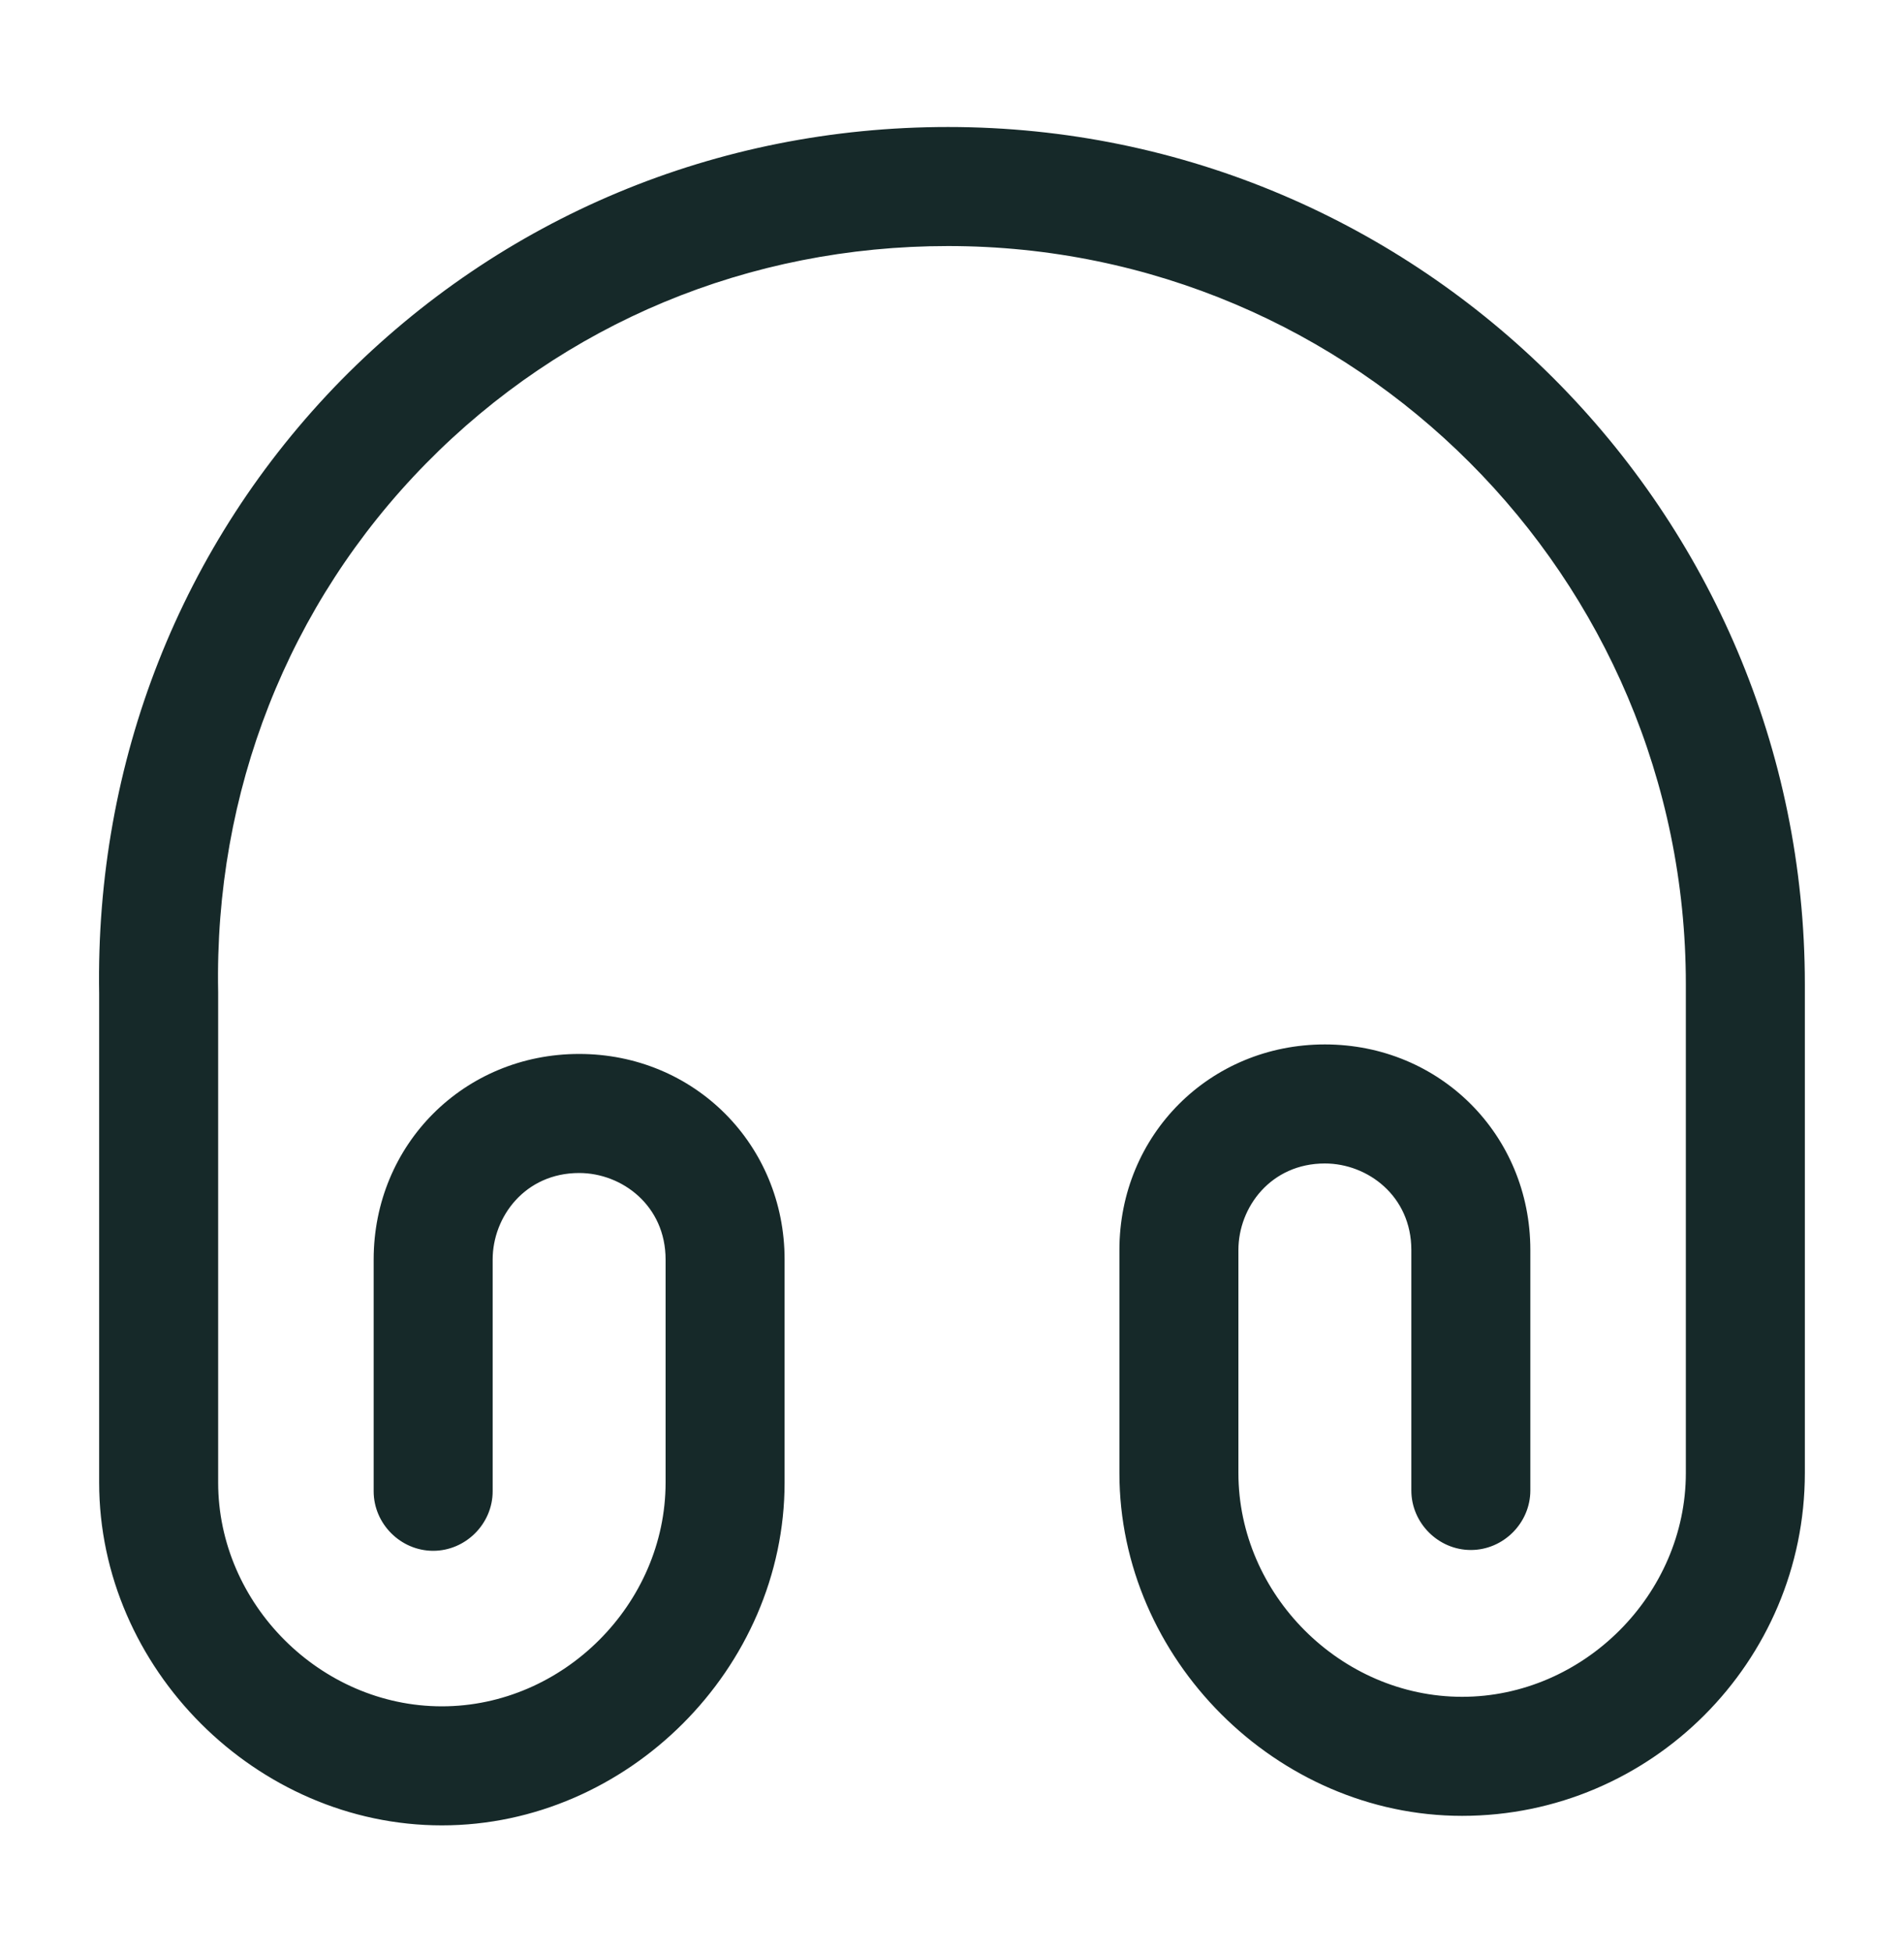 <svg width="40" height="41" viewBox="0 0 40 41" fill="none" xmlns="http://www.w3.org/2000/svg">
<path d="M9.283 38.333C5.383 38.333 2.083 35.033 2.083 31.133V20.867C2 16 3.8 11.417 7.167 7.983C10.533 4.567 15.05 2.667 19.917 2.667C29.85 2.667 37.917 10.75 37.917 20.667V30.933C37.917 34.9 34.683 38.133 30.717 38.133C26.817 38.133 23.517 34.833 23.517 30.933V26.25C23.517 23.833 25.417 21.933 27.833 21.933C30.25 21.933 32.15 23.833 32.15 26.25V31.3C32.15 31.983 31.583 32.55 30.9 32.55C30.217 32.55 29.65 31.983 29.65 31.3V26.25C29.65 25.117 28.733 24.433 27.833 24.433C26.7 24.433 26.017 25.35 26.017 26.25V30.933C26.017 33.483 28.167 35.633 30.717 35.633C33.267 35.633 35.417 33.483 35.417 30.933V20.667C35.417 12.117 28.467 5.167 19.917 5.167C15.733 5.167 11.85 6.783 8.95 9.733C6.05 12.683 4.5 16.633 4.583 20.833V31.133C4.583 33.683 6.733 35.833 9.283 35.833C11.833 35.833 13.983 33.683 13.983 31.133V26.45C13.983 25.317 13.067 24.633 12.167 24.633C11.033 24.633 10.35 25.55 10.35 26.45V31.317C10.35 32 9.783 32.567 9.1 32.567C8.417 32.567 7.85 32 7.85 31.317V26.45C7.85 24.033 9.75 22.133 12.167 22.133C14.583 22.133 16.483 24.033 16.483 26.45V31.133C16.483 35.033 13.183 38.333 9.283 38.333Z" fill="#162929"/>
</svg>
